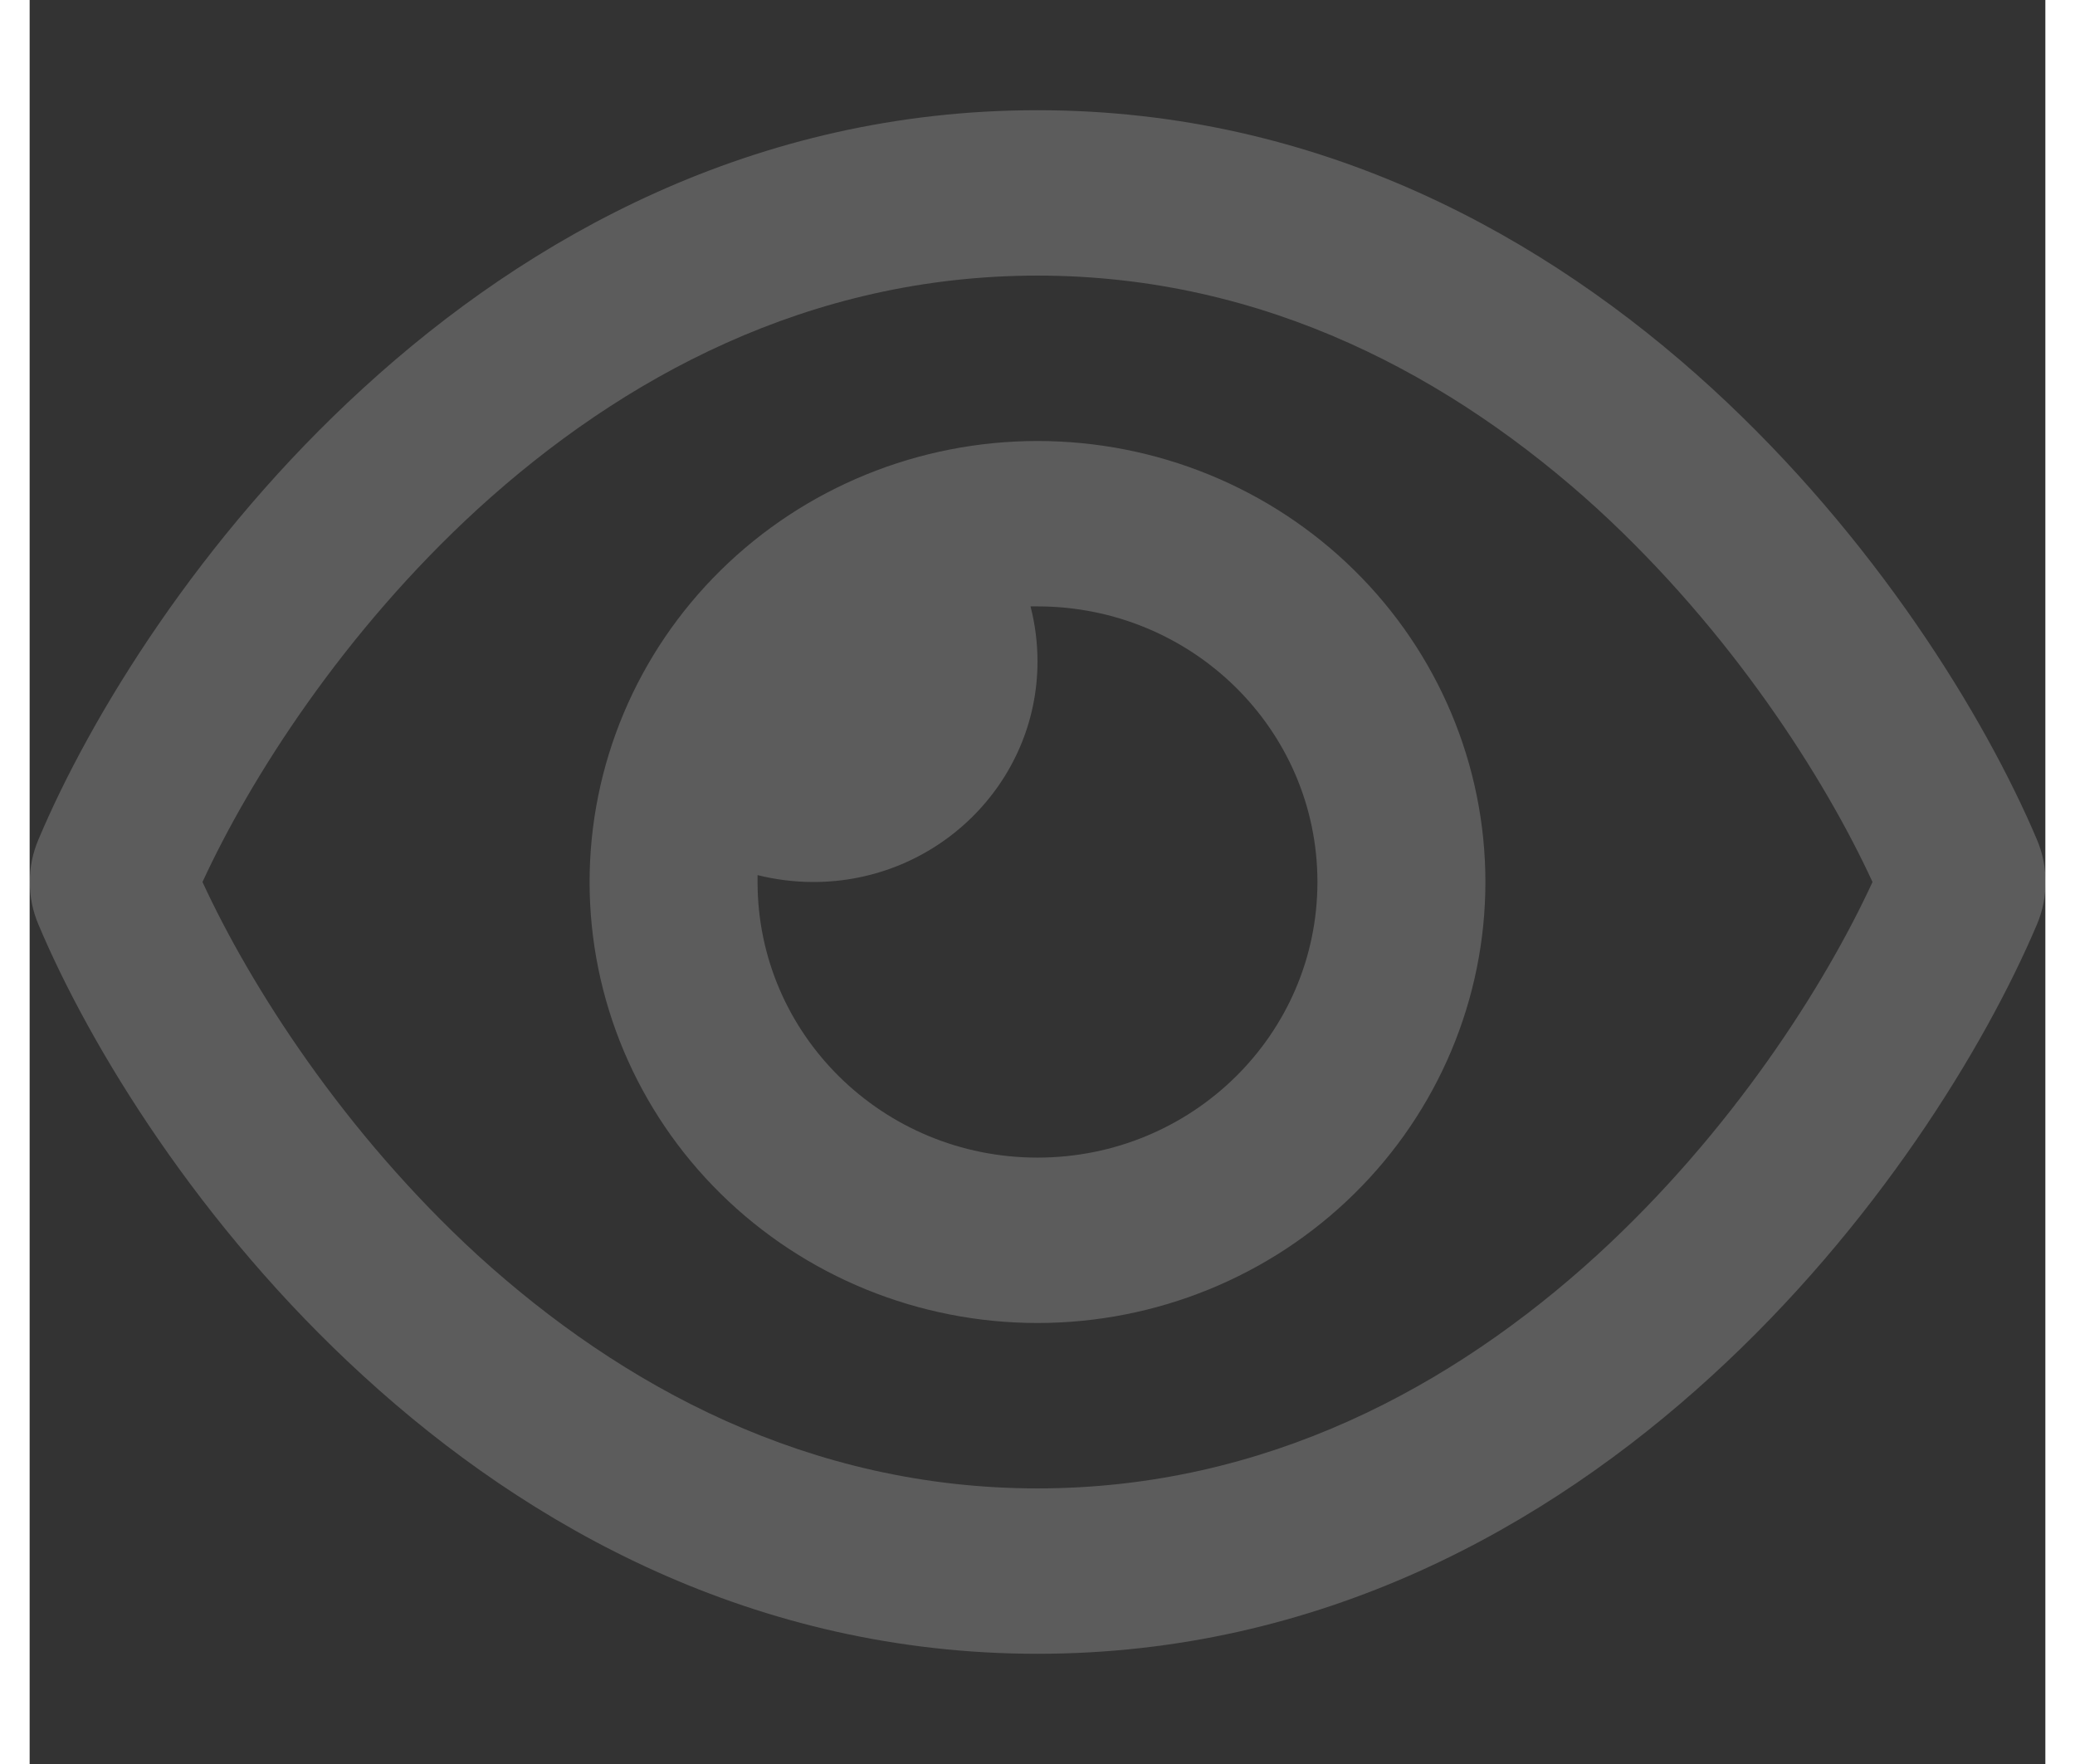 <svg width="20" height="17" viewBox="0 0 24 21" fill="none" xmlns="http://www.w3.org/2000/svg">
<rect x="0" y="0" width="24" height="21" fill="#333333" stroke="none"/>
<g clip-path="url(#clip0_1402_2)">
<path d="M12 3.281C9.283 3.281 7.05 4.495 5.337 6.058C3.733 7.526 2.625 9.27 2.058 10.5C2.625 11.73 3.733 13.474 5.333 14.942C7.05 16.505 9.283 17.719 12 17.719C14.717 17.719 16.95 16.505 18.662 14.942C20.267 13.474 21.375 11.73 21.942 10.5C21.375 9.27 20.267 7.526 18.667 6.058C16.95 4.495 14.717 3.281 12 3.281ZM3.975 4.618C5.937 2.822 8.633 1.312 12 1.312C15.367 1.312 18.062 2.822 20.025 4.618C21.975 6.403 23.279 8.531 23.9 9.996C24.037 10.319 24.037 10.681 23.9 11.005C23.279 12.469 21.975 14.602 20.025 16.382C18.062 18.178 15.367 19.688 12 19.688C8.633 19.688 5.937 18.178 3.975 16.382C2.025 14.602 0.721 12.469 0.104 11.005C-0.033 10.681 -0.033 10.319 0.104 9.996C0.721 8.531 2.025 6.398 3.975 4.618ZM12 13.781C13.842 13.781 15.333 12.313 15.333 10.5C15.333 8.687 13.842 7.219 12 7.219C11.971 7.219 11.946 7.219 11.917 7.219C11.971 7.428 12 7.649 12 7.875C12 9.323 10.804 10.5 9.333 10.5C9.104 10.5 8.879 10.471 8.667 10.418C8.667 10.447 8.667 10.471 8.667 10.5C8.667 12.313 10.158 13.781 12 13.781ZM12 5.25C13.414 5.25 14.771 5.803 15.771 6.788C16.771 7.772 17.333 9.108 17.333 10.5C17.333 11.892 16.771 13.228 15.771 14.212C14.771 15.197 13.414 15.75 12 15.75C10.585 15.75 9.229 15.197 8.229 14.212C7.229 13.228 6.667 11.892 6.667 10.5C6.667 9.108 7.229 7.772 8.229 6.788C9.229 5.803 10.585 5.25 12 5.25Z" fill="white" fill-opacity="0.2"/>
</g>
<defs>
<clipPath id="clip0_1402_2">
<rect width="24" height="21" fill="white"/>
</clipPath>
</defs>
</svg>

